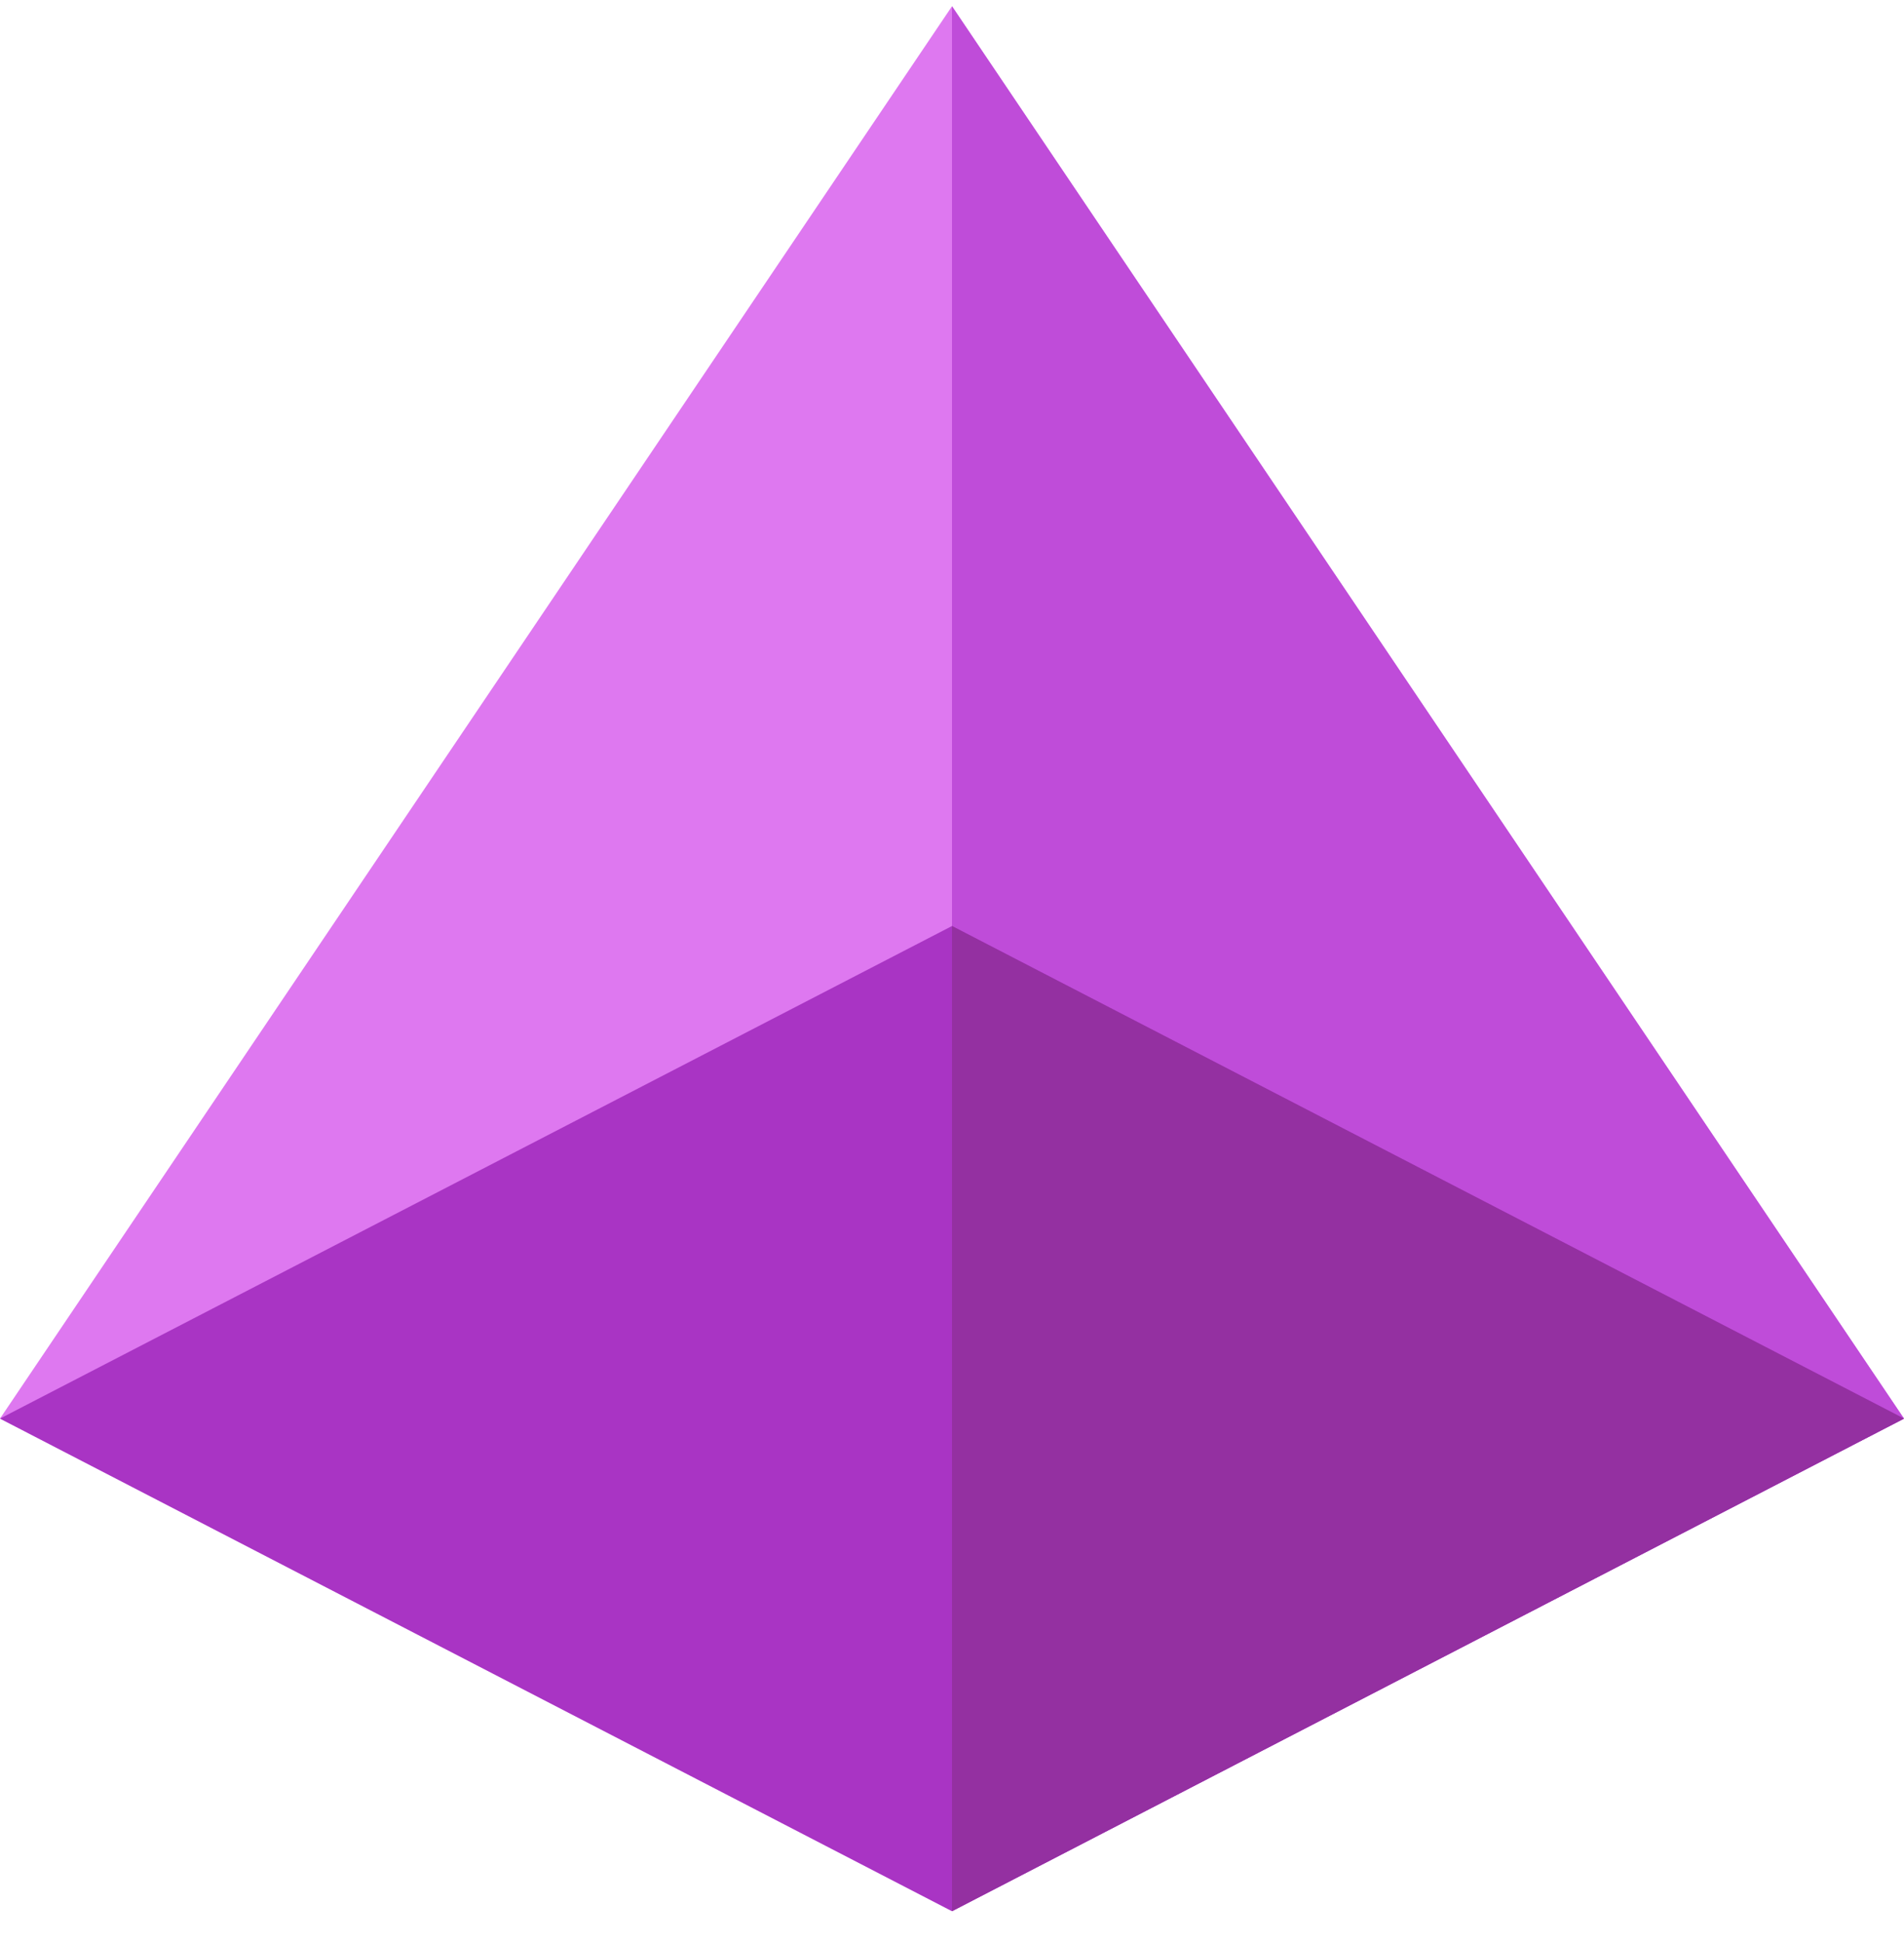 <svg width="50" height="51" viewBox="0 0 50 51" fill="none" xmlns="http://www.w3.org/2000/svg">
<g clip-path="url(#clip0_16_2556)">
<path d="M50 37.235L25 0.164L0 37.235L25 50.164L50 37.235Z" fill="#DE78F0"/>
<path d="M50 37.235L25 0.164V50.164L50 37.235Z" fill="#BF4CD9"/>
<path d="M25 24.306L0 37.235L25 50.164L50 37.235L25 24.306Z" fill="#A934C4"/>
<path d="M25 24.306V50.164L50 37.235L25 24.306Z" fill="#9430A1"/>
</g>
<defs>
<clipPath id="clip0_16_2556">
<rect width="50" height="50" fill="white" transform="translate(0 0.164)"/>
</clipPath>
</defs>
</svg>
